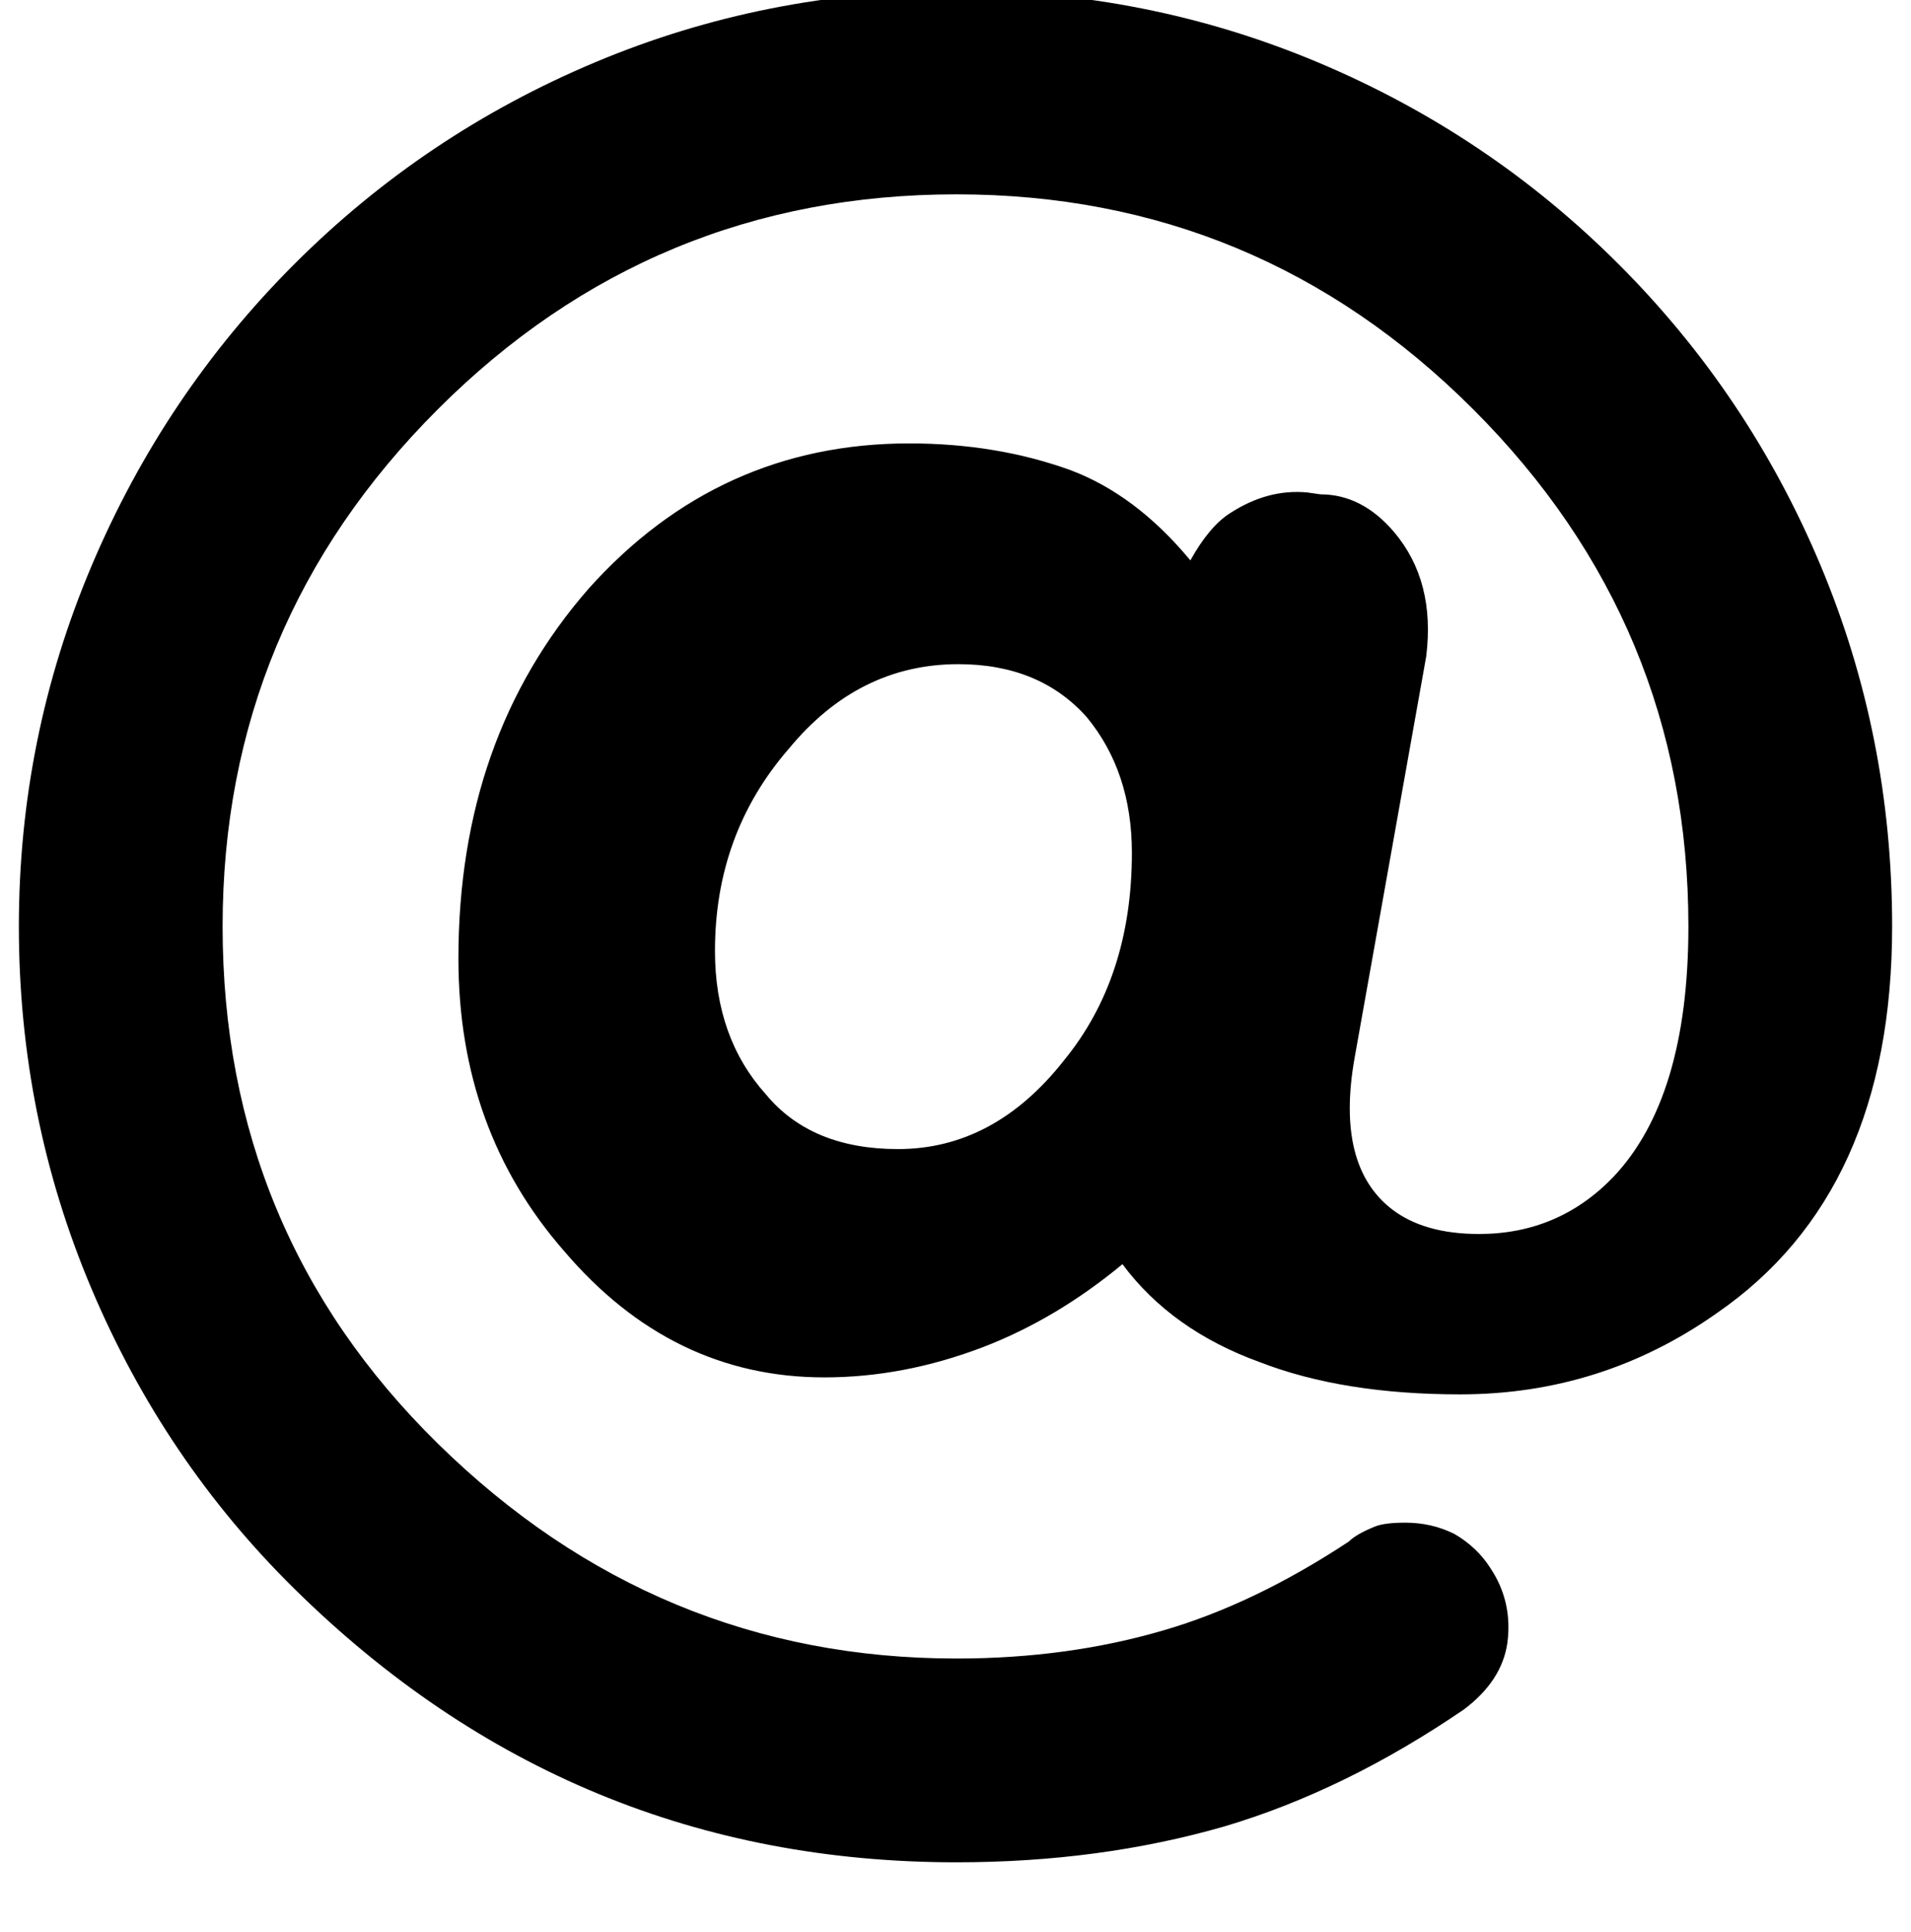 <?xml version="1.0" standalone="no"?>
<!DOCTYPE svg PUBLIC "-//W3C//DTD SVG 1.1//EN" "http://www.w3.org/Graphics/SVG/1.1/DTD/svg11.dtd" >
<svg xmlns="http://www.w3.org/2000/svg" xmlns:xlink="http://www.w3.org/1999/xlink" version="1.1" viewBox="-10 0 1013 1024">
   <path fill="currentColor"
d="M746 348l-38 213q-10 57 20 80q17 13 46 13q42 0 71 -30q40 -42 40 -133q0 -160 -114 -274t-274 -114q-161 0 -275 114t-114 274q0 162 114 274q116 114 275 114q59 0 110 -15q48 -14 98 -47q4 -4 14 -8q5 -2 16 -2q14 0 26 6q12 7 19 18q12 18 9 40q-3 20 -23 35
q-63 43 -127 62q-66 19 -142 19q-204 0 -351 -145q-69 -68 -107.5 -159t-38.5 -192q0 -100 38.5 -191t107.5 -160t159.5 -107t191.5 -38t191.5 38t159.5 107t107 159.5t38 191.5q0 141 -93 205q-61 43 -136 43q-62 0 -106 -17q-47 -17 -73 -52q-35 29 -74 44q-42 16 -84 16
q-81 0 -138 -67q-56 -64 -56 -155q0 -117 69 -196q69 -77 170 -77q46 0 85 14q35 13 64 48q10 -18 21 -25q20 -13 41 -11l7 1q22 0 39 20q22 26 17 66zM466 609q51 0 88 -47q36 -44 36 -110q0 -43 -24 -72q-25 -28 -68 -28q-53 0 -90 45q-39 45 -39 107q0 46 27 76
q24 29 70 29z" />
</svg>
